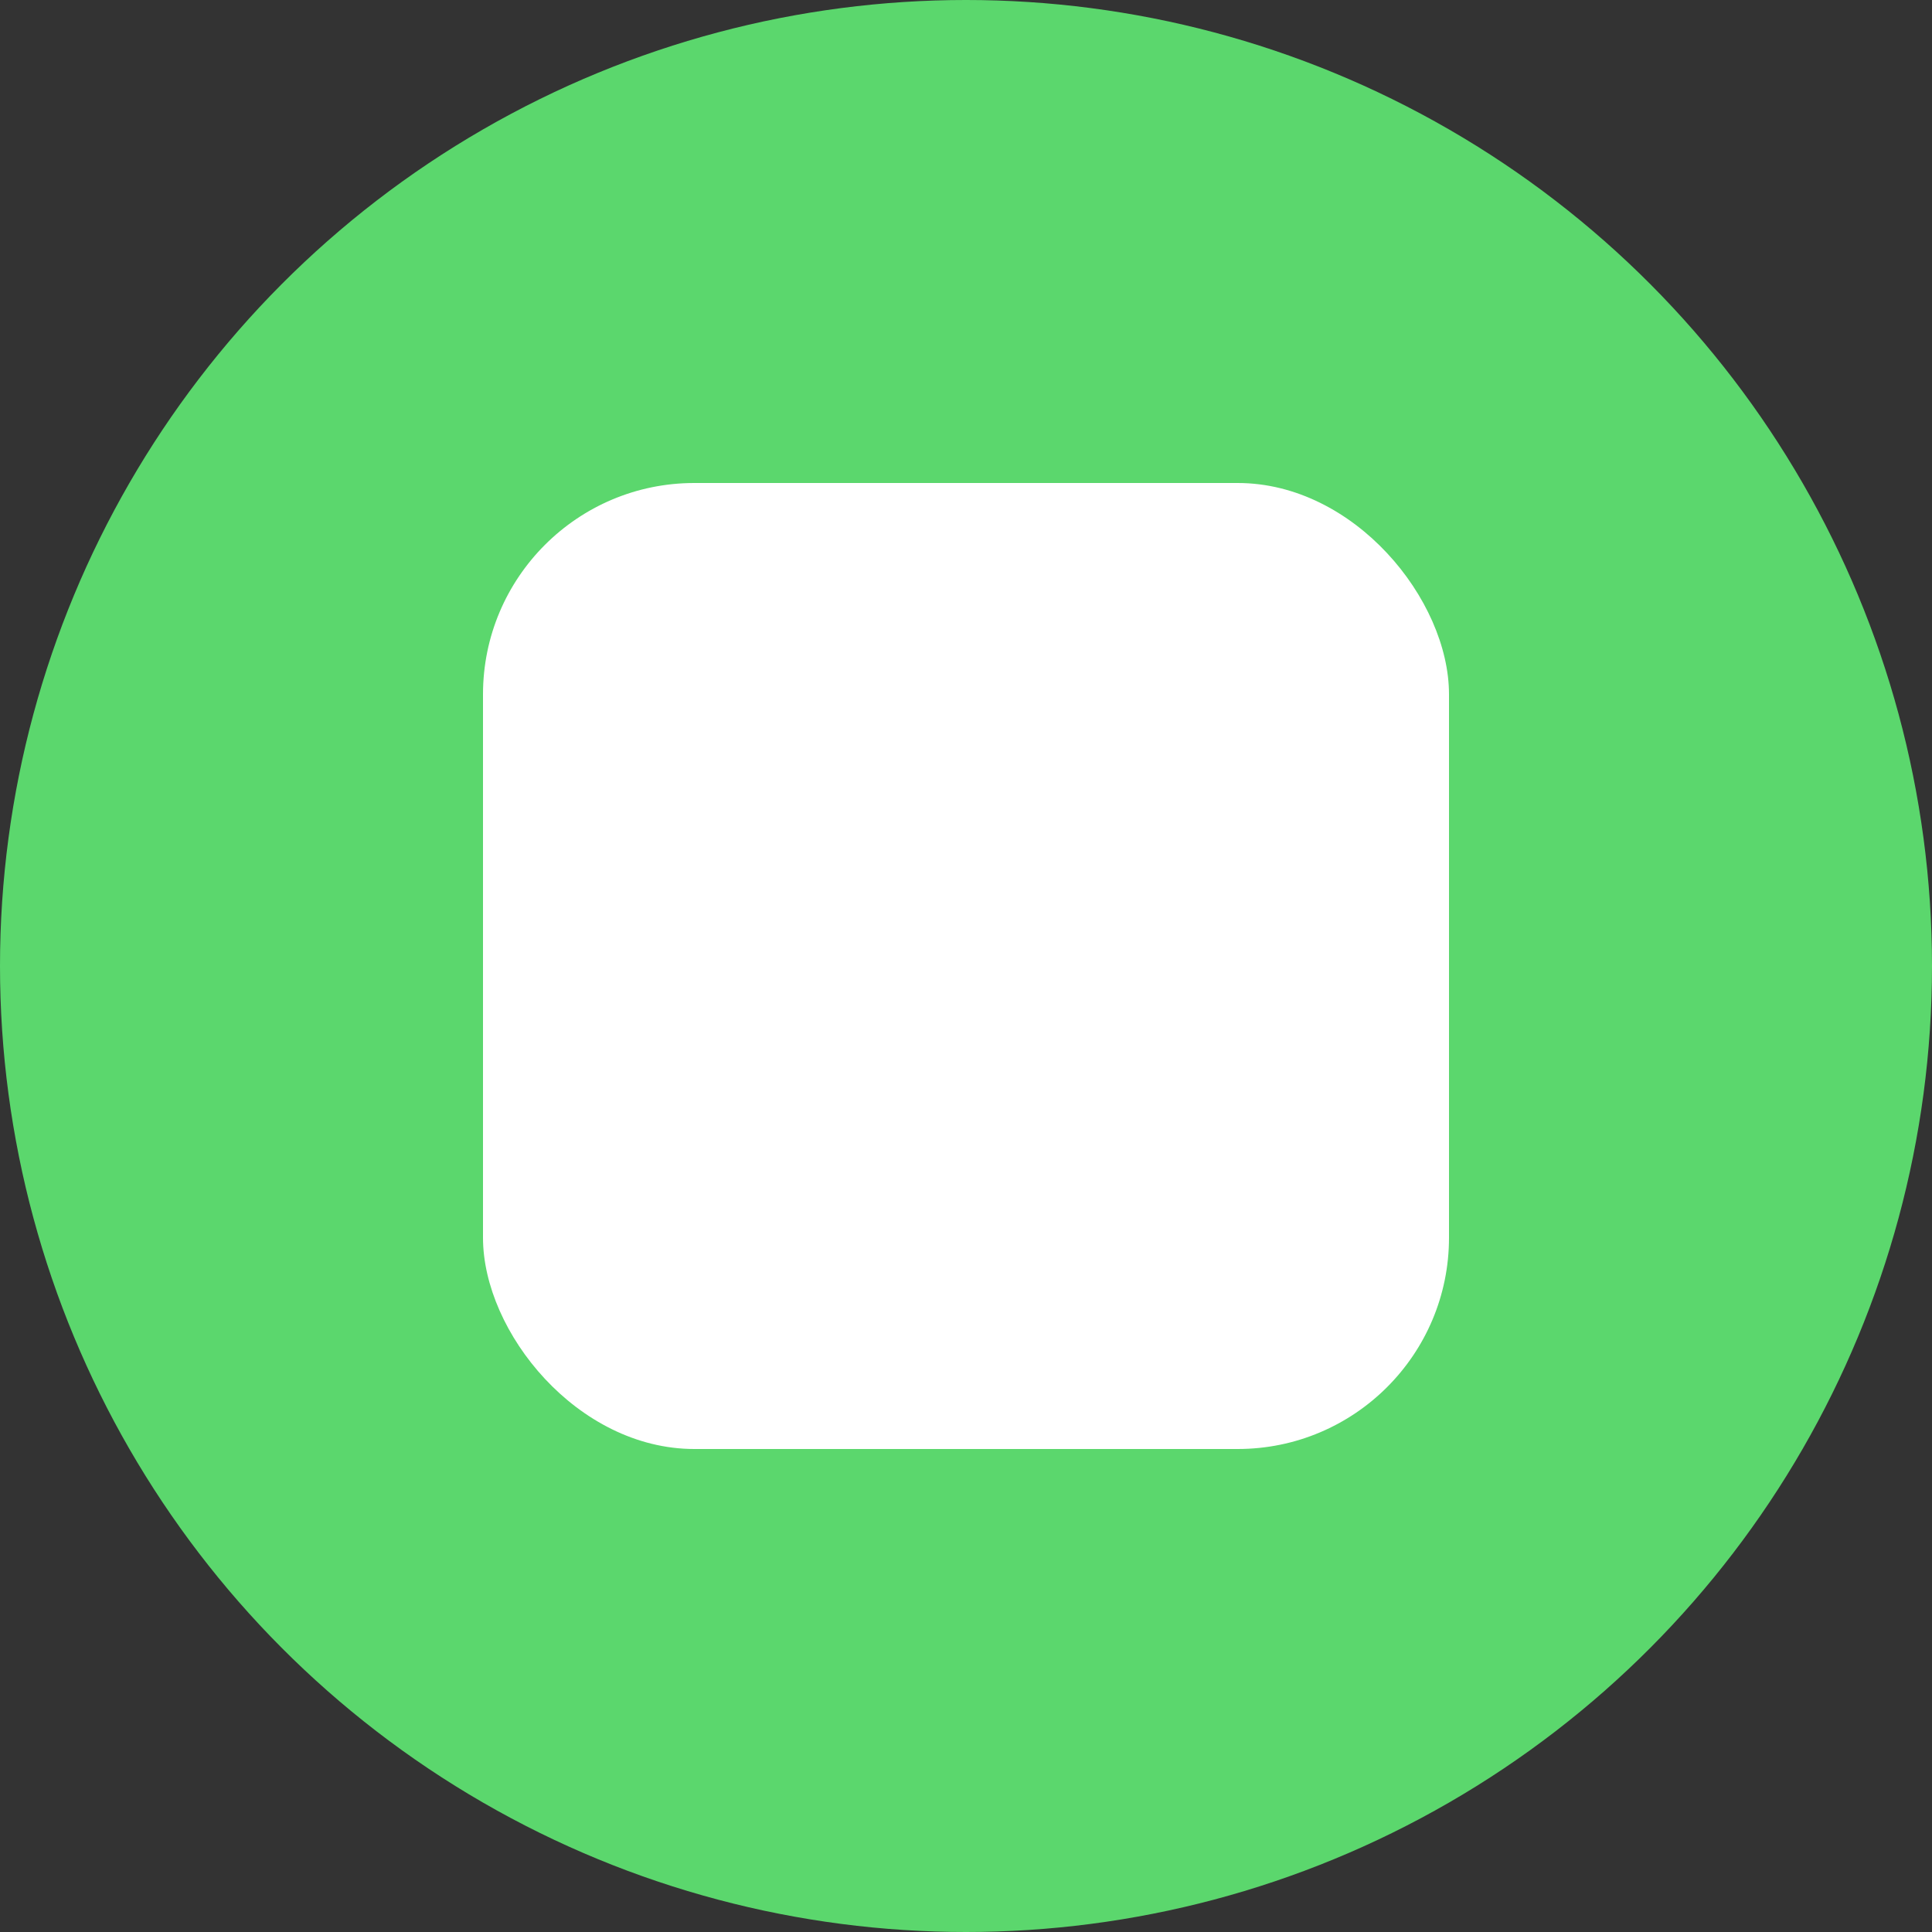 <svg xmlns="http://www.w3.org/2000/svg" viewBox="0 0 128 128"><rect x="0" y="0" width="128" height="128" fill="#333333" stroke="none"/><circle cx="64" cy="64" r="64" fill="#5bd76d"/><rect width="64" height="64" rx="14" x="32" y="32" fill="#ffffff"/></svg>